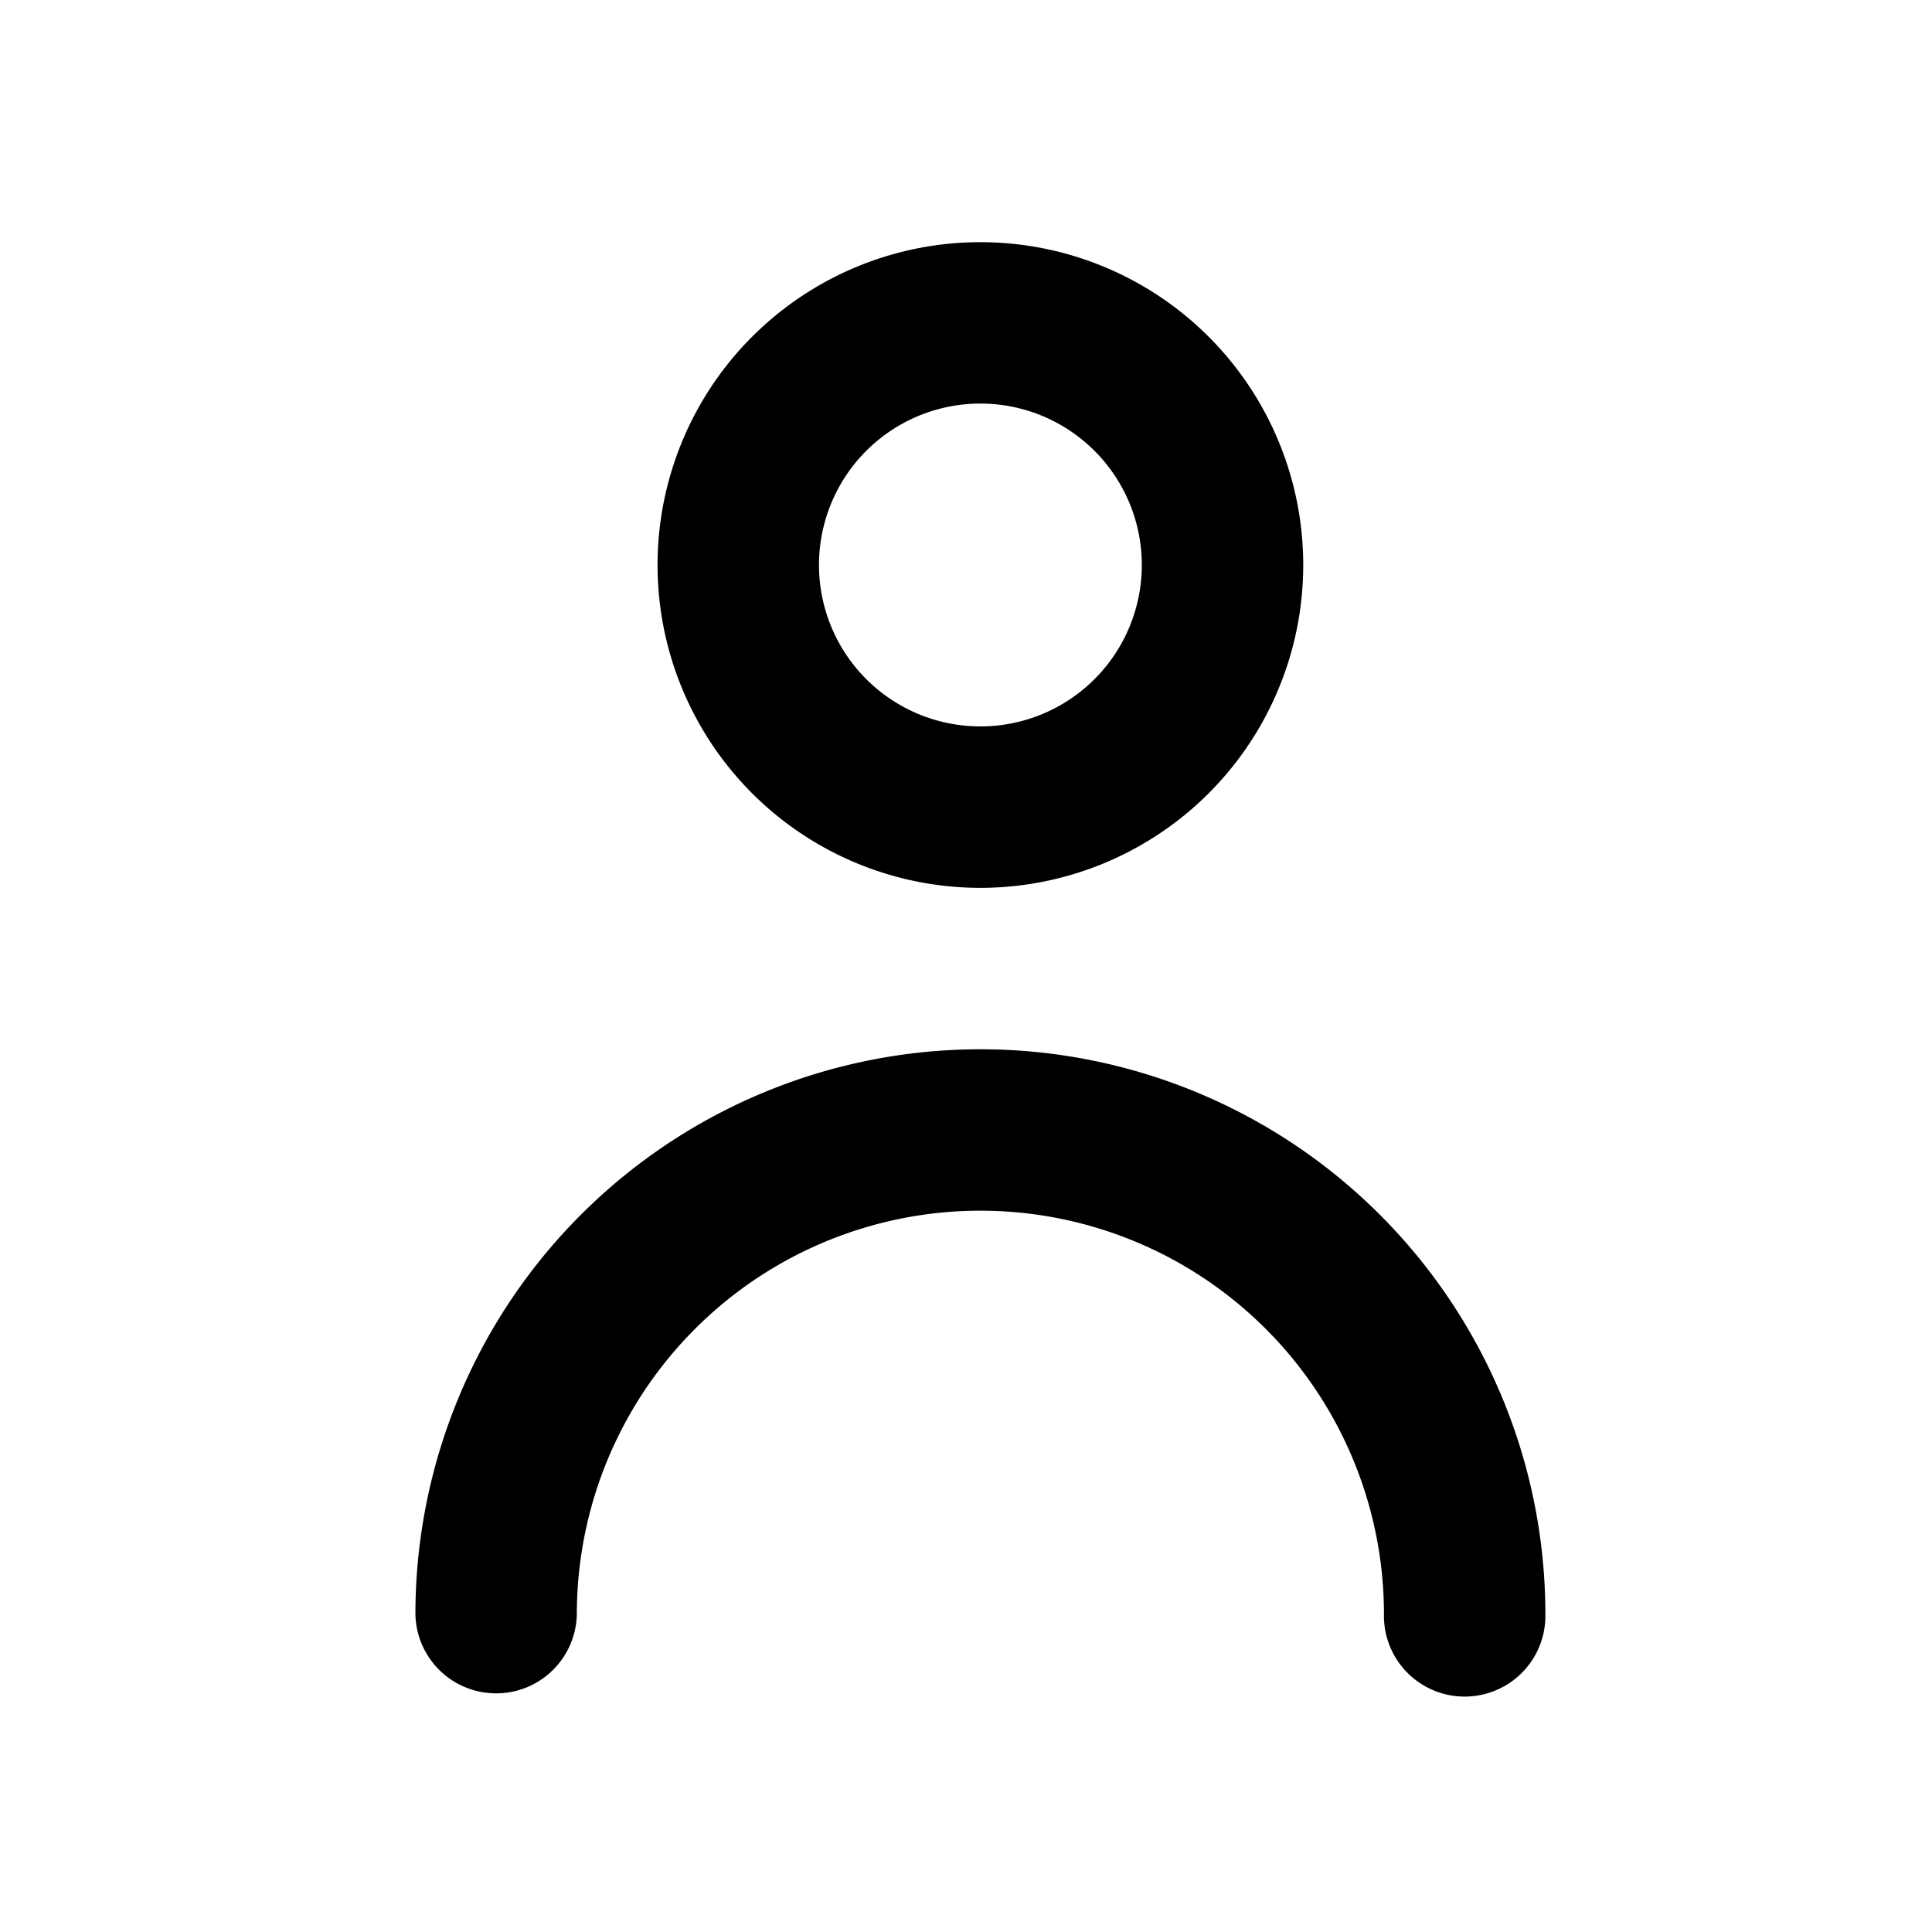 <svg xmlns="http://www.w3.org/2000/svg" width="60" height="60" viewBox="0 0 60 60">
  <defs>
    <style>
      .cls-1 {
        opacity: 0;
      }
    </style>
  </defs>
  <g id="person-outline" transform="translate(0.27)">
    <g id="person">
      <rect id="Rectangle_37" data-name="Rectangle 37" class="cls-1" width="60" height="60" transform="translate(-0.27)"/>
      <path id="Path_68" data-name="Path 68" d="M18.026,23.053A10.026,10.026,0,1,0,8,13.026,10.026,10.026,0,0,0,18.026,23.053Zm0-15.04a5.013,5.013,0,1,1-5.013,5.013A5.013,5.013,0,0,1,18.026,8.013Z" transform="translate(12.151 4.52)"/>
      <path id="Path_69" data-name="Path 69" d="M22.546,13A17.546,17.546,0,0,0,5,30.546a2.507,2.507,0,0,0,5.013,0,12.533,12.533,0,1,1,25.066,0,2.507,2.507,0,1,0,5.013,0A17.546,17.546,0,0,0,22.546,13Z" transform="translate(7.631 19.586)"/>
    </g>
  </g>
</svg>
